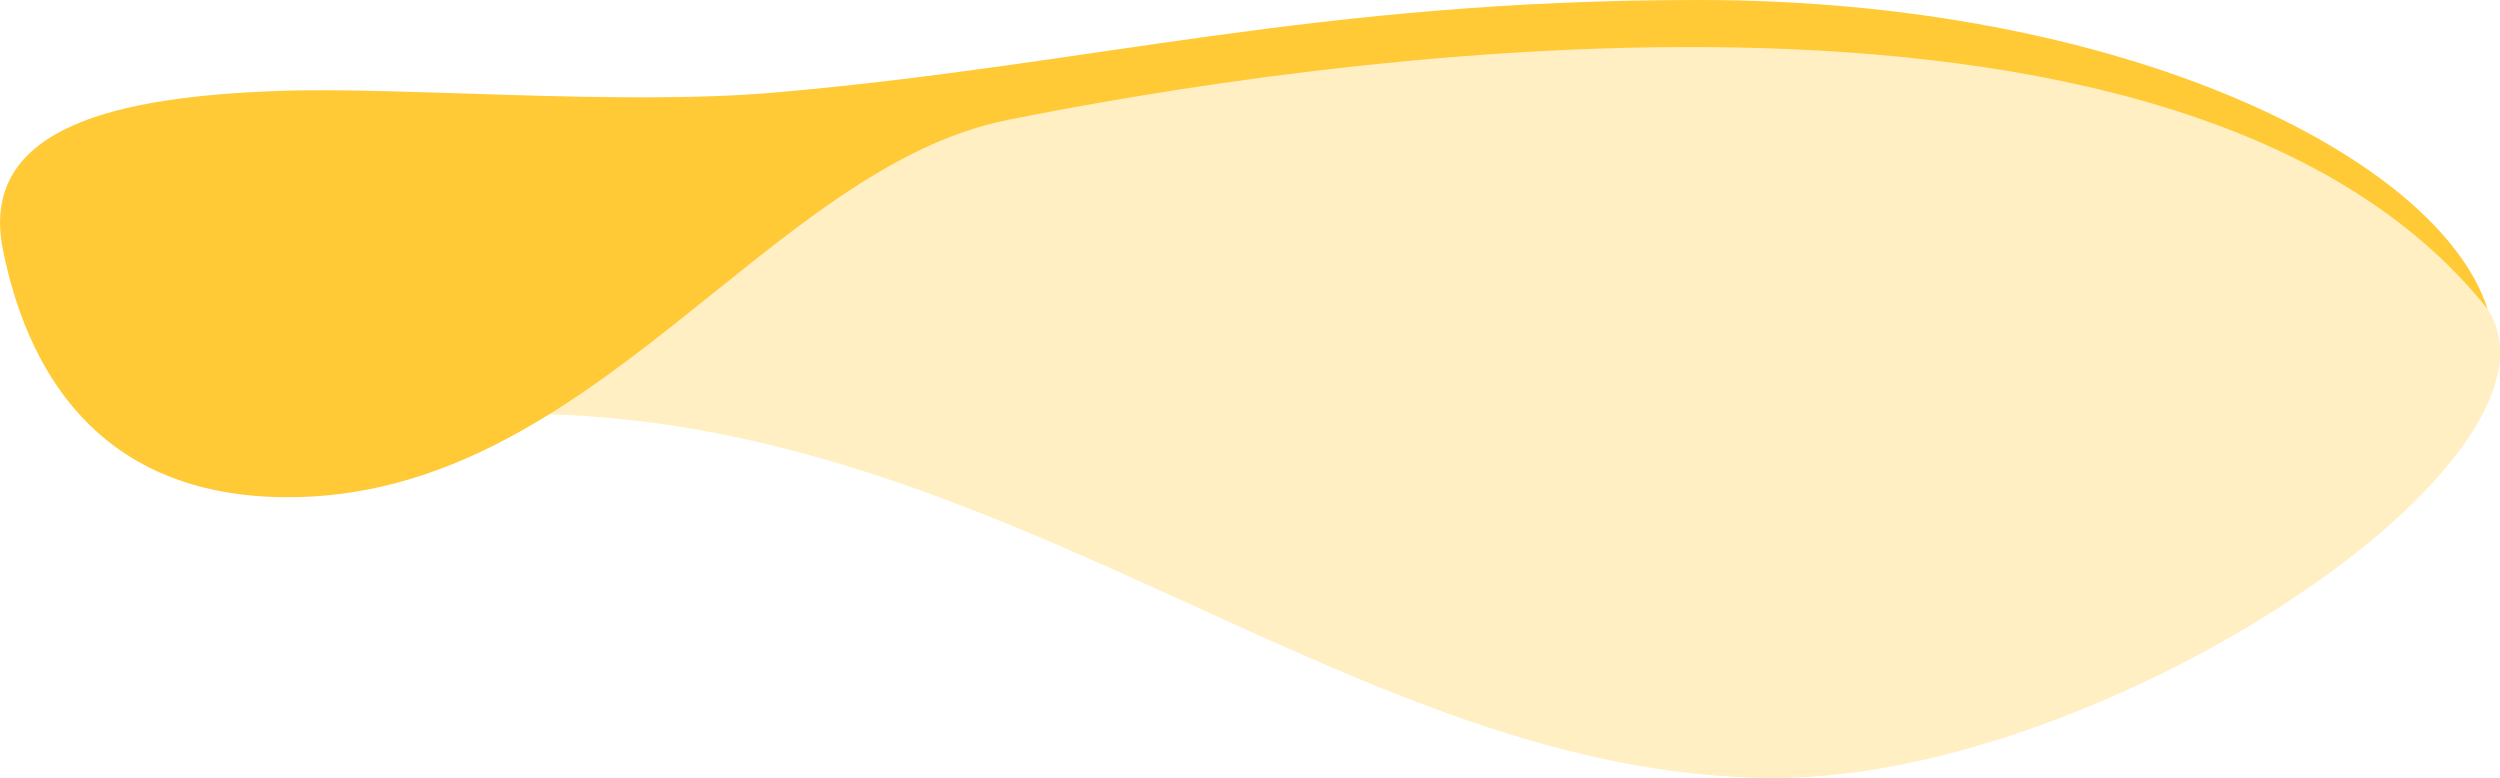 <svg xmlns="http://www.w3.org/2000/svg" viewBox="0 0 186.03 57.86">
    <defs>
        <style>.cls-1,.cls-2{fill:#ffca36;}.cls-2{opacity:0.3;}</style>
    </defs>
    <g id="图层_2" data-name="图层 2">
        <g id="图层_1-2" data-name="图层 1">
            <path class="cls-1"
                  d="M57.6,6.89c-11.6,1-27.75-.47-37-.12C9.22,7.2-1.68,9.24.22,18.61,2.28,28.77,8.25,37,21.44,37,44,37,57.07,12.5,75,8.92,95.66,4.78,162.06-6,185.11,23c-3.67-11.37-27.23-23-58.7-23C97.89,0,81.12,4.86,57.6,6.89Z"/>
            <path class="cls-2"
                  d="M185.11,23c7.1,11.23-28.57,34.89-53,34.89-31.51,0-57.07-27.1-93.53-27.1C50.93,16.55,69,8.67,69,8.67S162.94-12.13,185.11,23Z"/>
        </g>
    </g>
</svg>